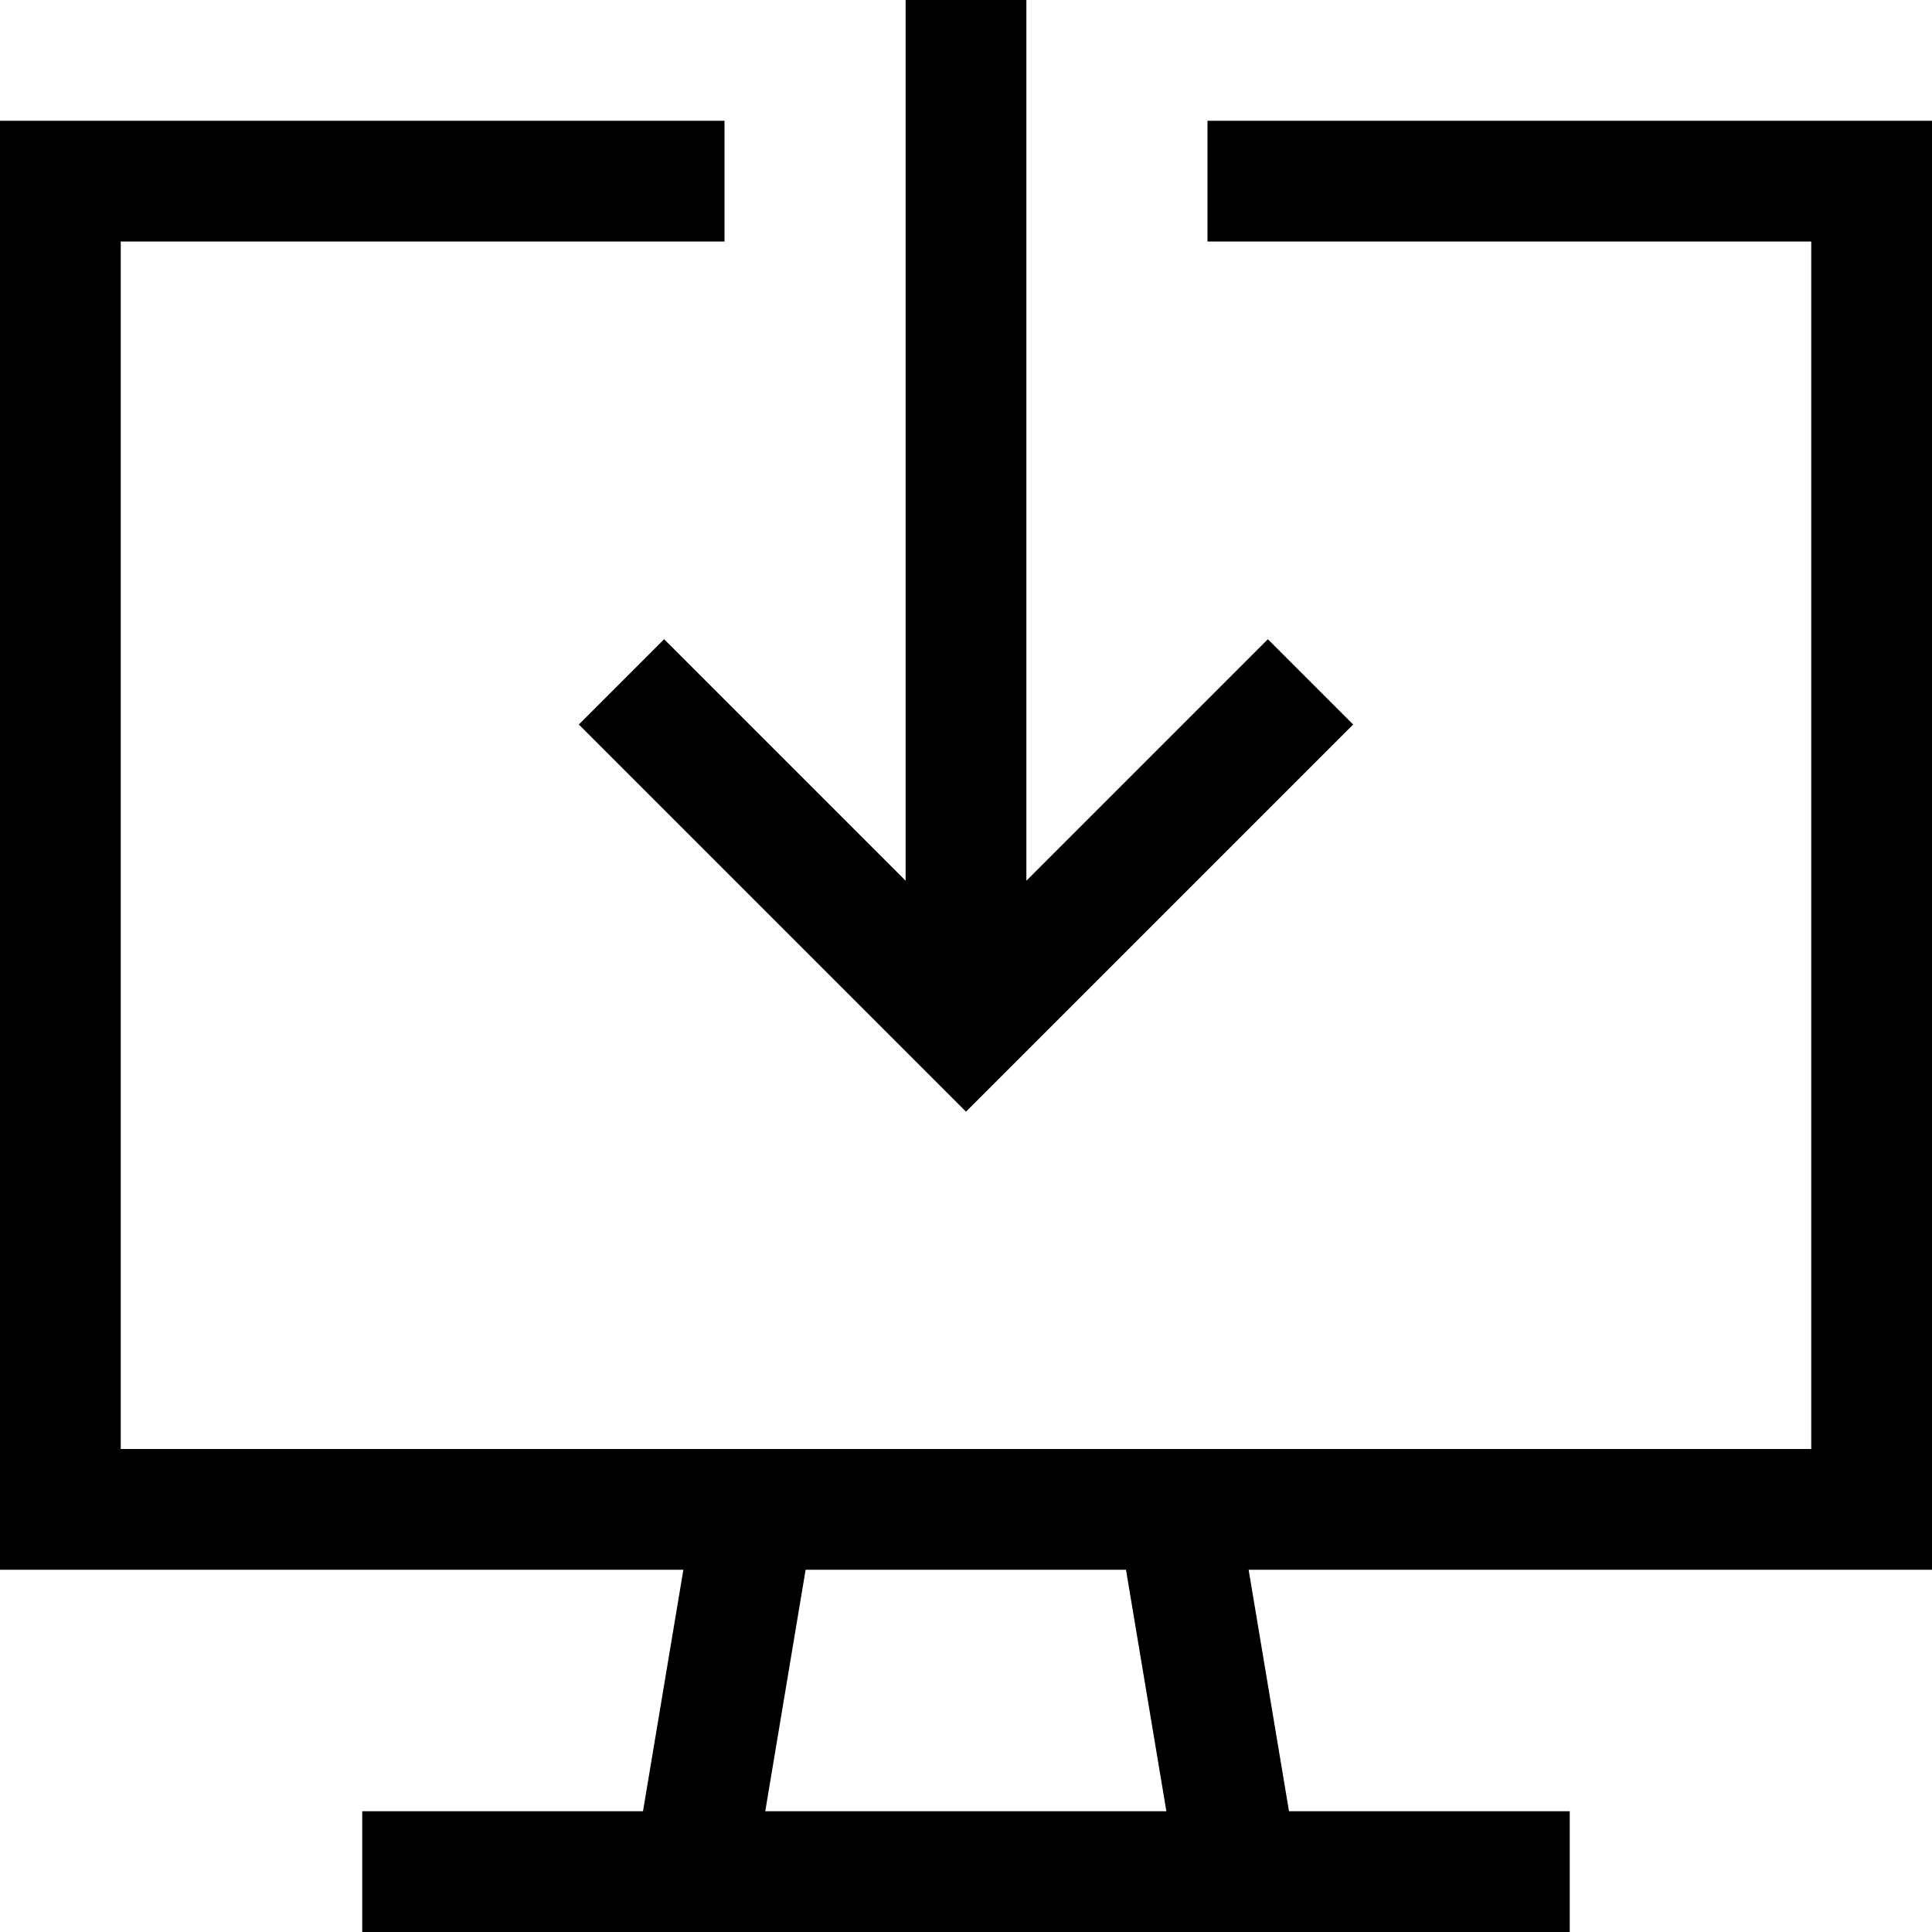 <svg xmlns="http://www.w3.org/2000/svg" viewBox="0 0 512 512"><!--! Font Awesome Pro 7.1.0 by @fontawesome - https://fontawesome.com License - https://fontawesome.com/license (Commercial License) Copyright 2025 Fonticons, Inc. --><path fill="currentColor" d="M272 16l0 217.4c42-42 63.4-63.4 64-64l22.6 22.6-11.3 11.3-80 80-11.3 11.3-11.3-11.3-80-80-11.3-11.3 22.6-22.6c.6 .6 22 22 64 64l0-233.4 32 0 0 16zM32 32l160 0 0 32-160 0 0 320 448 0 0-320-160 0 0-32 192 0 0 384-181.1 0 10.7 64 74.4 0 0 32-320 0 0-32 74.4 0 10.7-64-181.1 0 0-384 32 0zM309.1 480l-10.7-64-84.9 0-10.7 64 106.2 0z"/></svg>